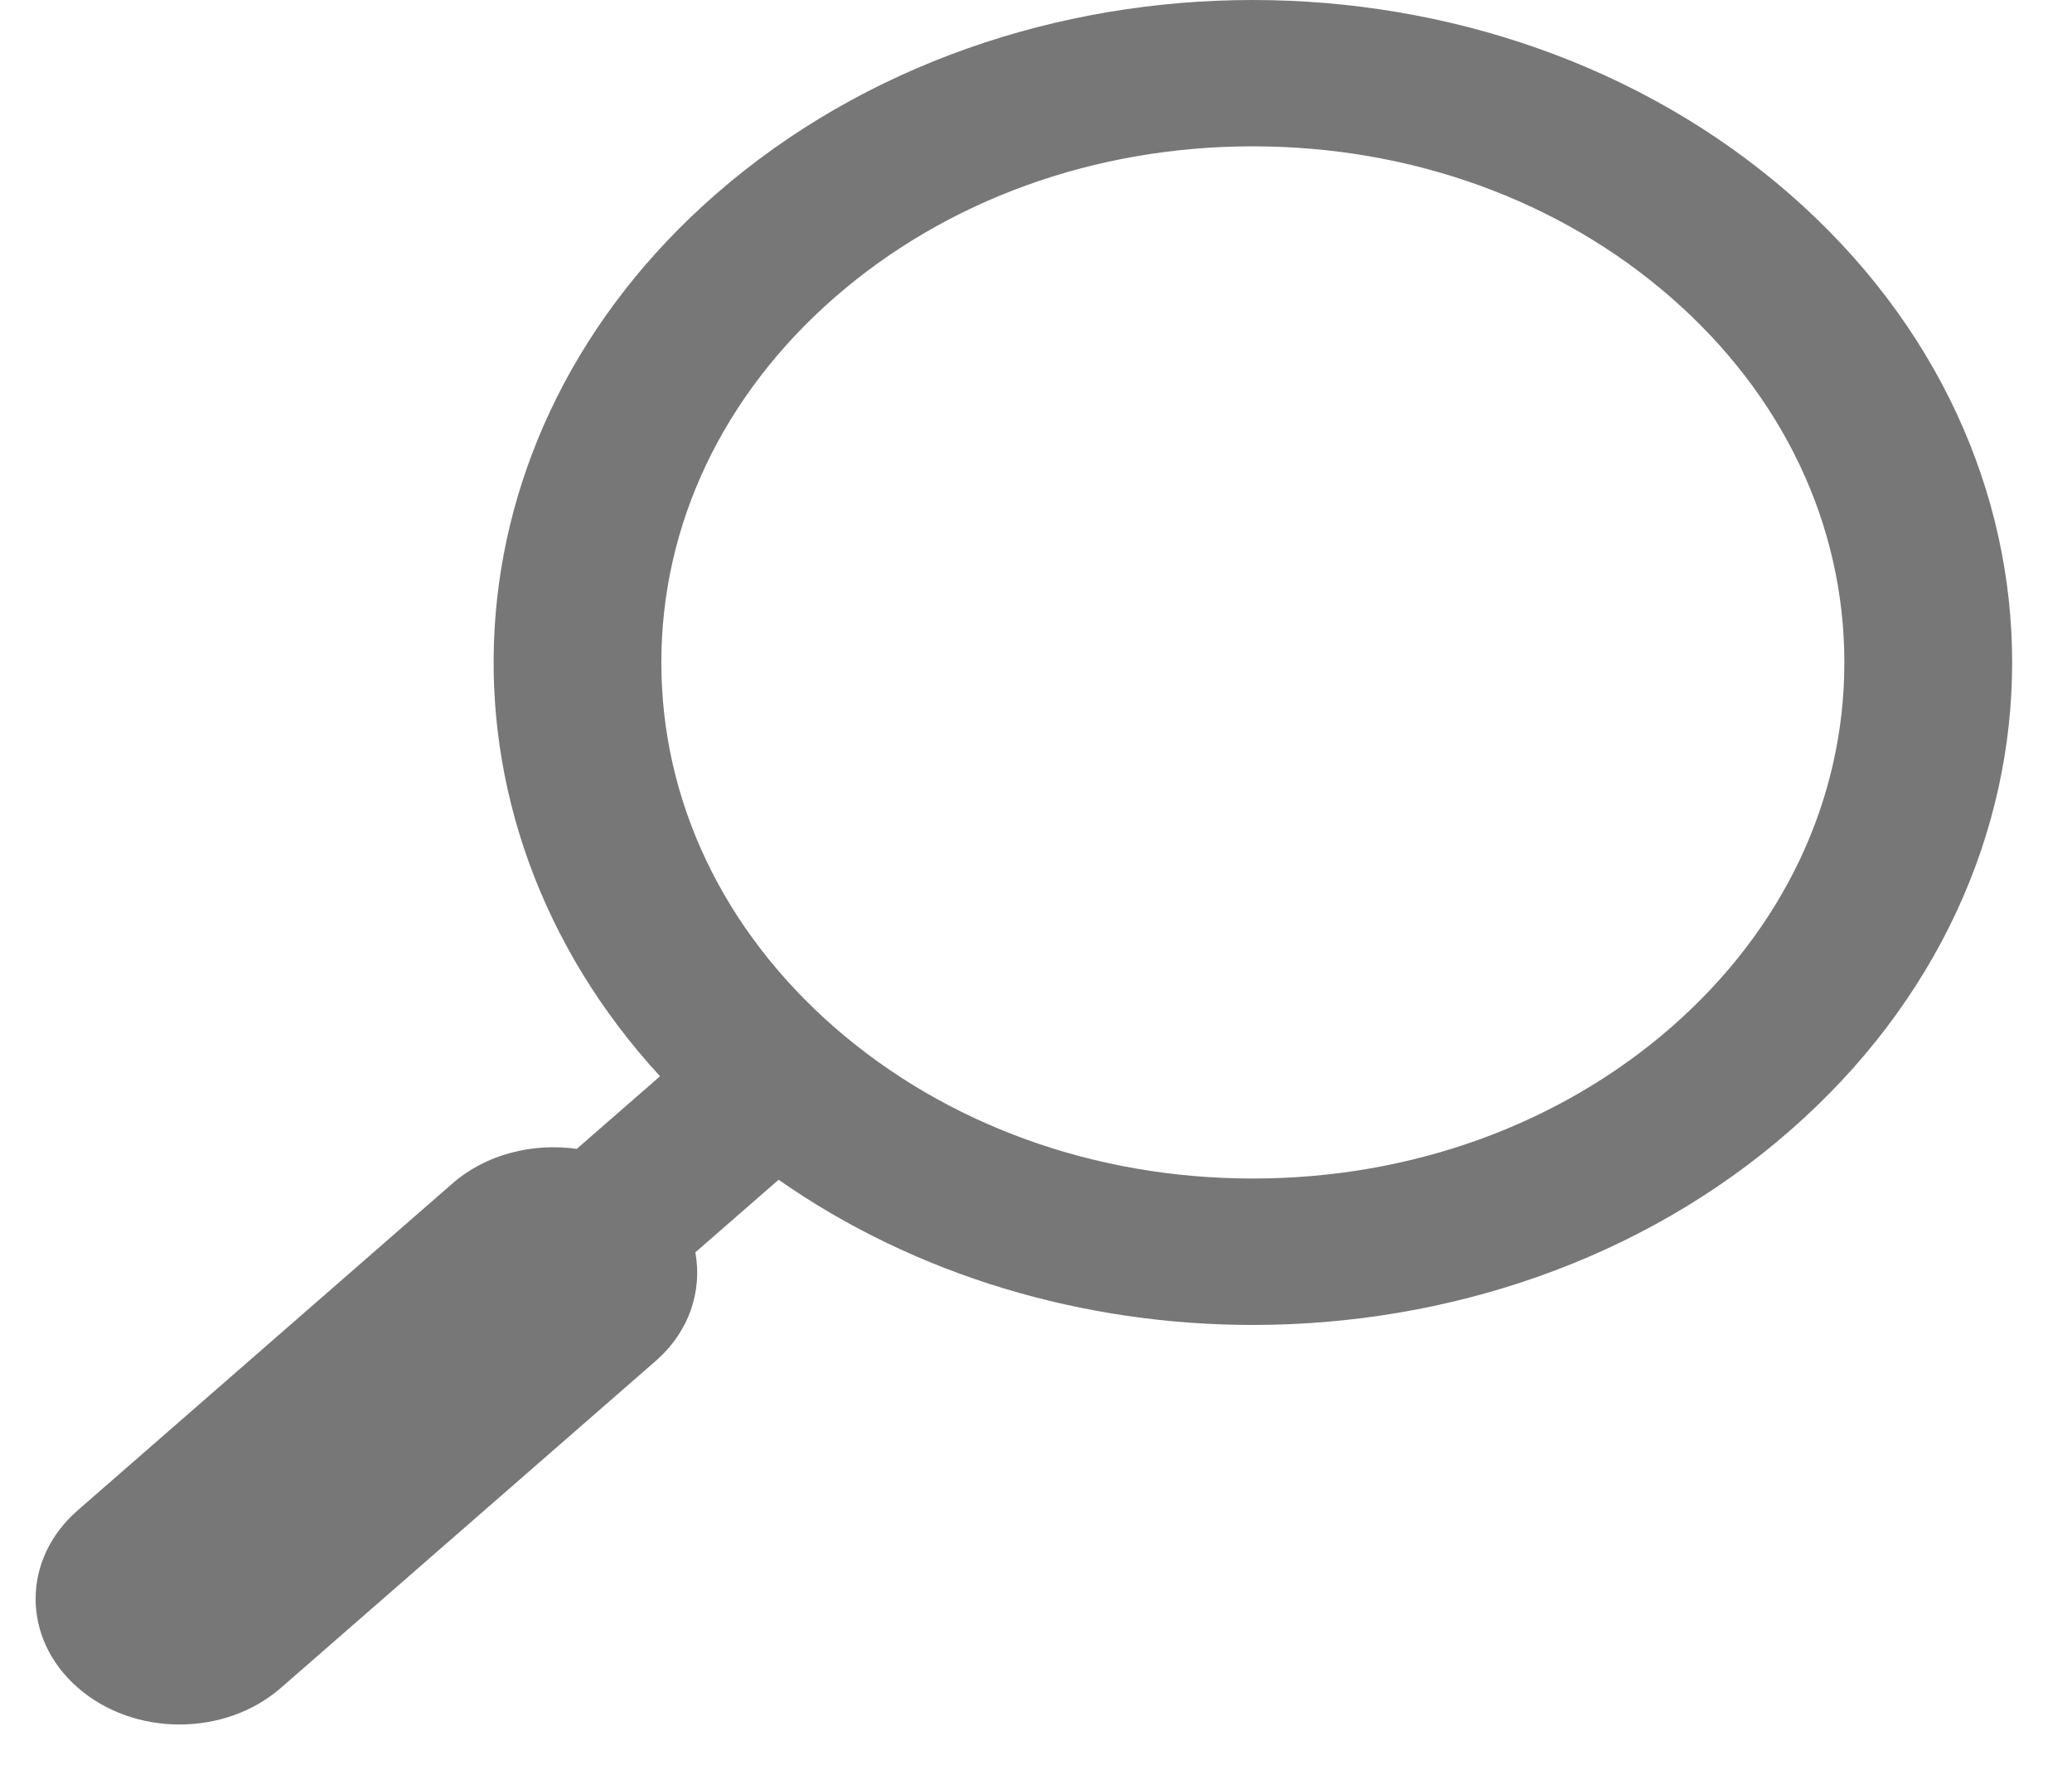 <?xml version="1.0" encoding="UTF-8" standalone="no"?><svg width='22' height='19' viewBox='0 0 22 19' fill='none' xmlns='http://www.w3.org/2000/svg'>
<path d='M19.002 2.061C22.152 4.808 22.152 9.262 19.002 12.01C17.428 13.386 15.365 14.071 13.301 14.071C11.517 14.071 9.736 13.556 8.267 12.529L7.383 13.3C7.458 13.709 7.32 14.142 6.959 14.456L2.985 17.923C2.687 18.184 2.298 18.314 1.906 18.314C1.514 18.314 1.125 18.184 0.826 17.923C0.229 17.402 0.229 16.558 0.826 16.039L4.8 12.572C5.159 12.256 5.655 12.136 6.124 12.201L7.008 11.43C4.468 8.667 4.667 4.623 7.602 2.061C9.176 0.688 11.24 0 13.301 0C15.364 0 17.428 0.688 19.002 2.061L19.002 2.061ZM19.583 7.036C19.583 5.571 18.93 4.196 17.743 3.16C16.556 2.124 14.98 1.554 13.301 1.554C11.624 1.554 10.048 2.124 8.861 3.16C7.675 4.196 7.022 5.571 7.022 7.036C7.022 8.5 7.675 9.875 8.861 10.911C10.048 11.946 11.624 12.516 13.301 12.516C14.98 12.516 16.556 11.946 17.743 10.911C18.93 9.875 19.583 8.499 19.583 7.036Z' fill='#777777'/>
</svg>

